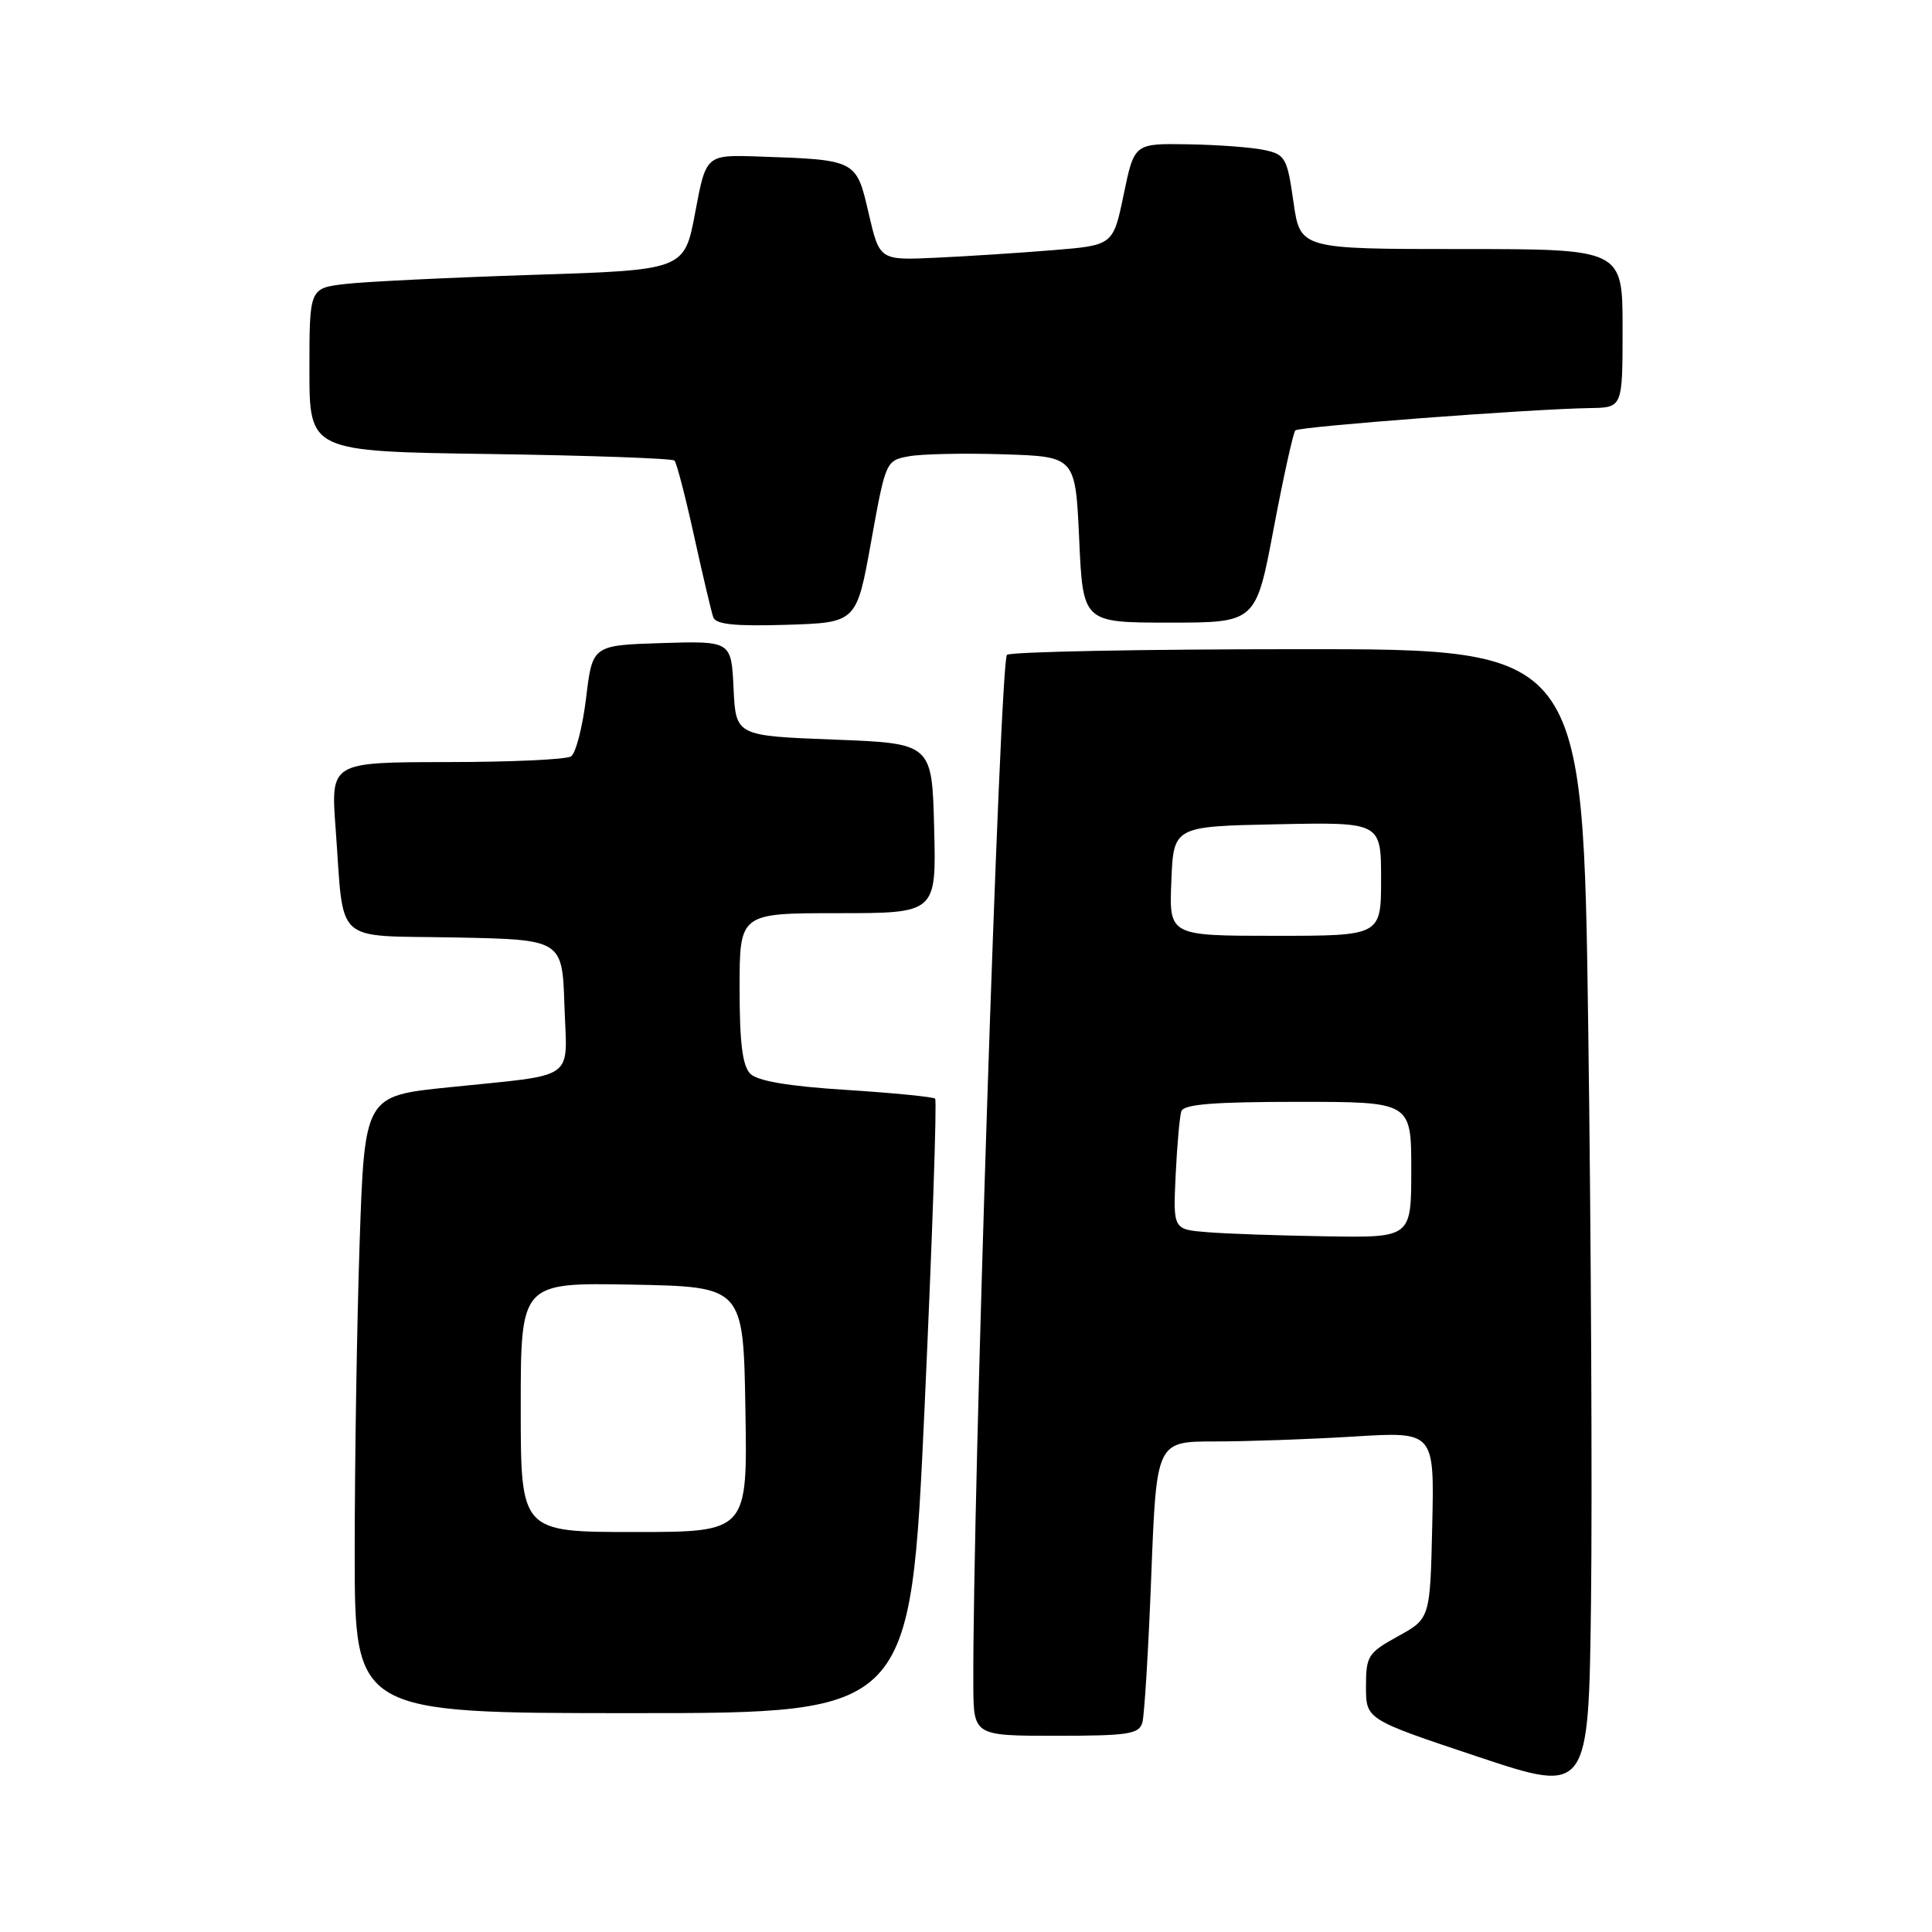 <?xml version="1.0" encoding="UTF-8" standalone="no"?>
<!DOCTYPE svg PUBLIC "-//W3C//DTD SVG 1.1//EN" "http://www.w3.org/Graphics/SVG/1.1/DTD/svg11.dtd" >
<svg xmlns="http://www.w3.org/2000/svg" xmlns:xlink="http://www.w3.org/1999/xlink" version="1.1" viewBox="0 0 256 256">
 <g >
 <path fill="currentColor"
d=" M 210.45 136.25 C 209.76 86.00 209.76 86.00 172.13 86.02 C 151.43 86.02 134.02 86.36 133.43 86.77 C 132.50 87.40 128.86 198.84 128.97 223.25 C 129.00 230.00 129.00 230.00 139.93 230.00 C 149.49 230.00 150.93 229.78 151.37 228.25 C 151.64 227.29 152.18 218.51 152.55 208.75 C 153.24 191.00 153.24 191.00 160.97 191.00 C 165.21 191.00 173.50 190.71 179.38 190.35 C 190.06 189.69 190.06 189.69 189.78 202.08 C 189.50 214.46 189.50 214.46 185.25 216.81 C 181.26 219.01 181.00 219.42 181.00 223.49 C 181.00 227.83 181.00 227.83 195.75 232.75 C 210.50 237.67 210.50 237.67 210.82 212.08 C 210.99 198.01 210.83 163.89 210.45 136.25 Z  M 122.51 186.51 C 123.53 164.25 124.16 145.83 123.91 145.58 C 123.67 145.34 118.38 144.82 112.16 144.42 C 104.51 143.94 100.39 143.24 99.42 142.28 C 98.38 141.24 98.00 138.19 98.00 130.93 C 98.00 121.00 98.00 121.00 111.03 121.00 C 124.07 121.00 124.07 121.00 123.78 109.75 C 123.50 98.50 123.50 98.50 110.50 98.00 C 97.50 97.50 97.50 97.50 97.20 91.21 C 96.90 84.93 96.90 84.93 87.70 85.21 C 78.50 85.50 78.50 85.50 77.66 92.50 C 77.19 96.35 76.29 99.83 75.66 100.23 C 75.02 100.64 67.60 100.98 59.16 100.98 C 43.82 101.00 43.82 101.00 44.47 109.75 C 45.63 125.43 43.96 123.90 60.32 124.22 C 74.50 124.50 74.50 124.50 74.79 133.22 C 75.13 143.40 76.70 142.29 59.40 144.08 C 48.31 145.22 48.31 145.22 47.65 164.77 C 47.29 175.52 47.00 193.92 47.00 205.66 C 47.00 227.00 47.00 227.00 83.83 227.00 C 120.65 227.00 120.65 227.00 122.51 186.51 Z  M 115.43 71.76 C 117.35 61.11 117.39 61.02 120.43 60.46 C 122.12 60.15 127.78 60.03 133.00 60.20 C 142.50 60.50 142.50 60.50 143.00 71.50 C 143.50 82.50 143.50 82.50 154.96 82.50 C 166.42 82.50 166.42 82.50 168.77 70.02 C 170.07 63.16 171.36 57.31 171.64 57.03 C 172.15 56.52 202.81 54.19 210.75 54.07 C 215.00 54.00 215.00 54.00 215.00 43.50 C 215.00 33.00 215.00 33.00 193.64 33.00 C 172.28 33.00 172.28 33.00 171.39 26.76 C 170.56 20.90 170.31 20.47 167.50 19.87 C 165.85 19.52 161.31 19.18 157.40 19.12 C 150.30 19.00 150.30 19.00 148.90 25.75 C 147.50 32.50 147.50 32.50 139.50 33.15 C 135.10 33.51 128.14 33.96 124.02 34.15 C 116.55 34.50 116.55 34.50 115.10 28.26 C 113.46 21.16 113.50 21.18 100.52 20.74 C 93.55 20.50 93.55 20.50 92.12 28.14 C 90.69 35.78 90.69 35.78 70.60 36.42 C 59.54 36.78 48.36 37.32 45.75 37.63 C 41.00 38.19 41.00 38.19 41.00 49.00 C 41.00 59.82 41.00 59.82 64.92 60.16 C 78.07 60.35 89.07 60.74 89.37 61.03 C 89.66 61.33 90.83 65.83 91.97 71.03 C 93.12 76.24 94.26 81.08 94.51 81.79 C 94.85 82.74 97.37 83.00 104.23 82.79 C 113.50 82.50 113.50 82.50 115.43 71.76 Z  M 159.97 163.27 C 155.44 162.91 155.44 162.91 155.78 155.70 C 155.97 151.74 156.31 147.94 156.53 147.25 C 156.83 146.32 160.83 146.00 171.97 146.00 C 187.00 146.00 187.00 146.00 187.00 155.00 C 187.00 164.00 187.00 164.00 175.75 163.82 C 169.56 163.72 162.46 163.48 159.97 163.27 Z  M 155.21 116.75 C 155.50 109.50 155.50 109.50 169.25 109.22 C 183.00 108.94 183.00 108.94 183.00 116.47 C 183.00 124.00 183.00 124.00 168.96 124.00 C 154.91 124.00 154.91 124.00 155.21 116.75 Z  M 69.00 186.47 C 69.00 169.95 69.00 169.95 83.75 170.22 C 98.50 170.50 98.50 170.50 98.77 186.75 C 99.05 203.00 99.05 203.00 84.02 203.00 C 69.00 203.00 69.00 203.00 69.00 186.47 Z "/>
</g>
</svg>